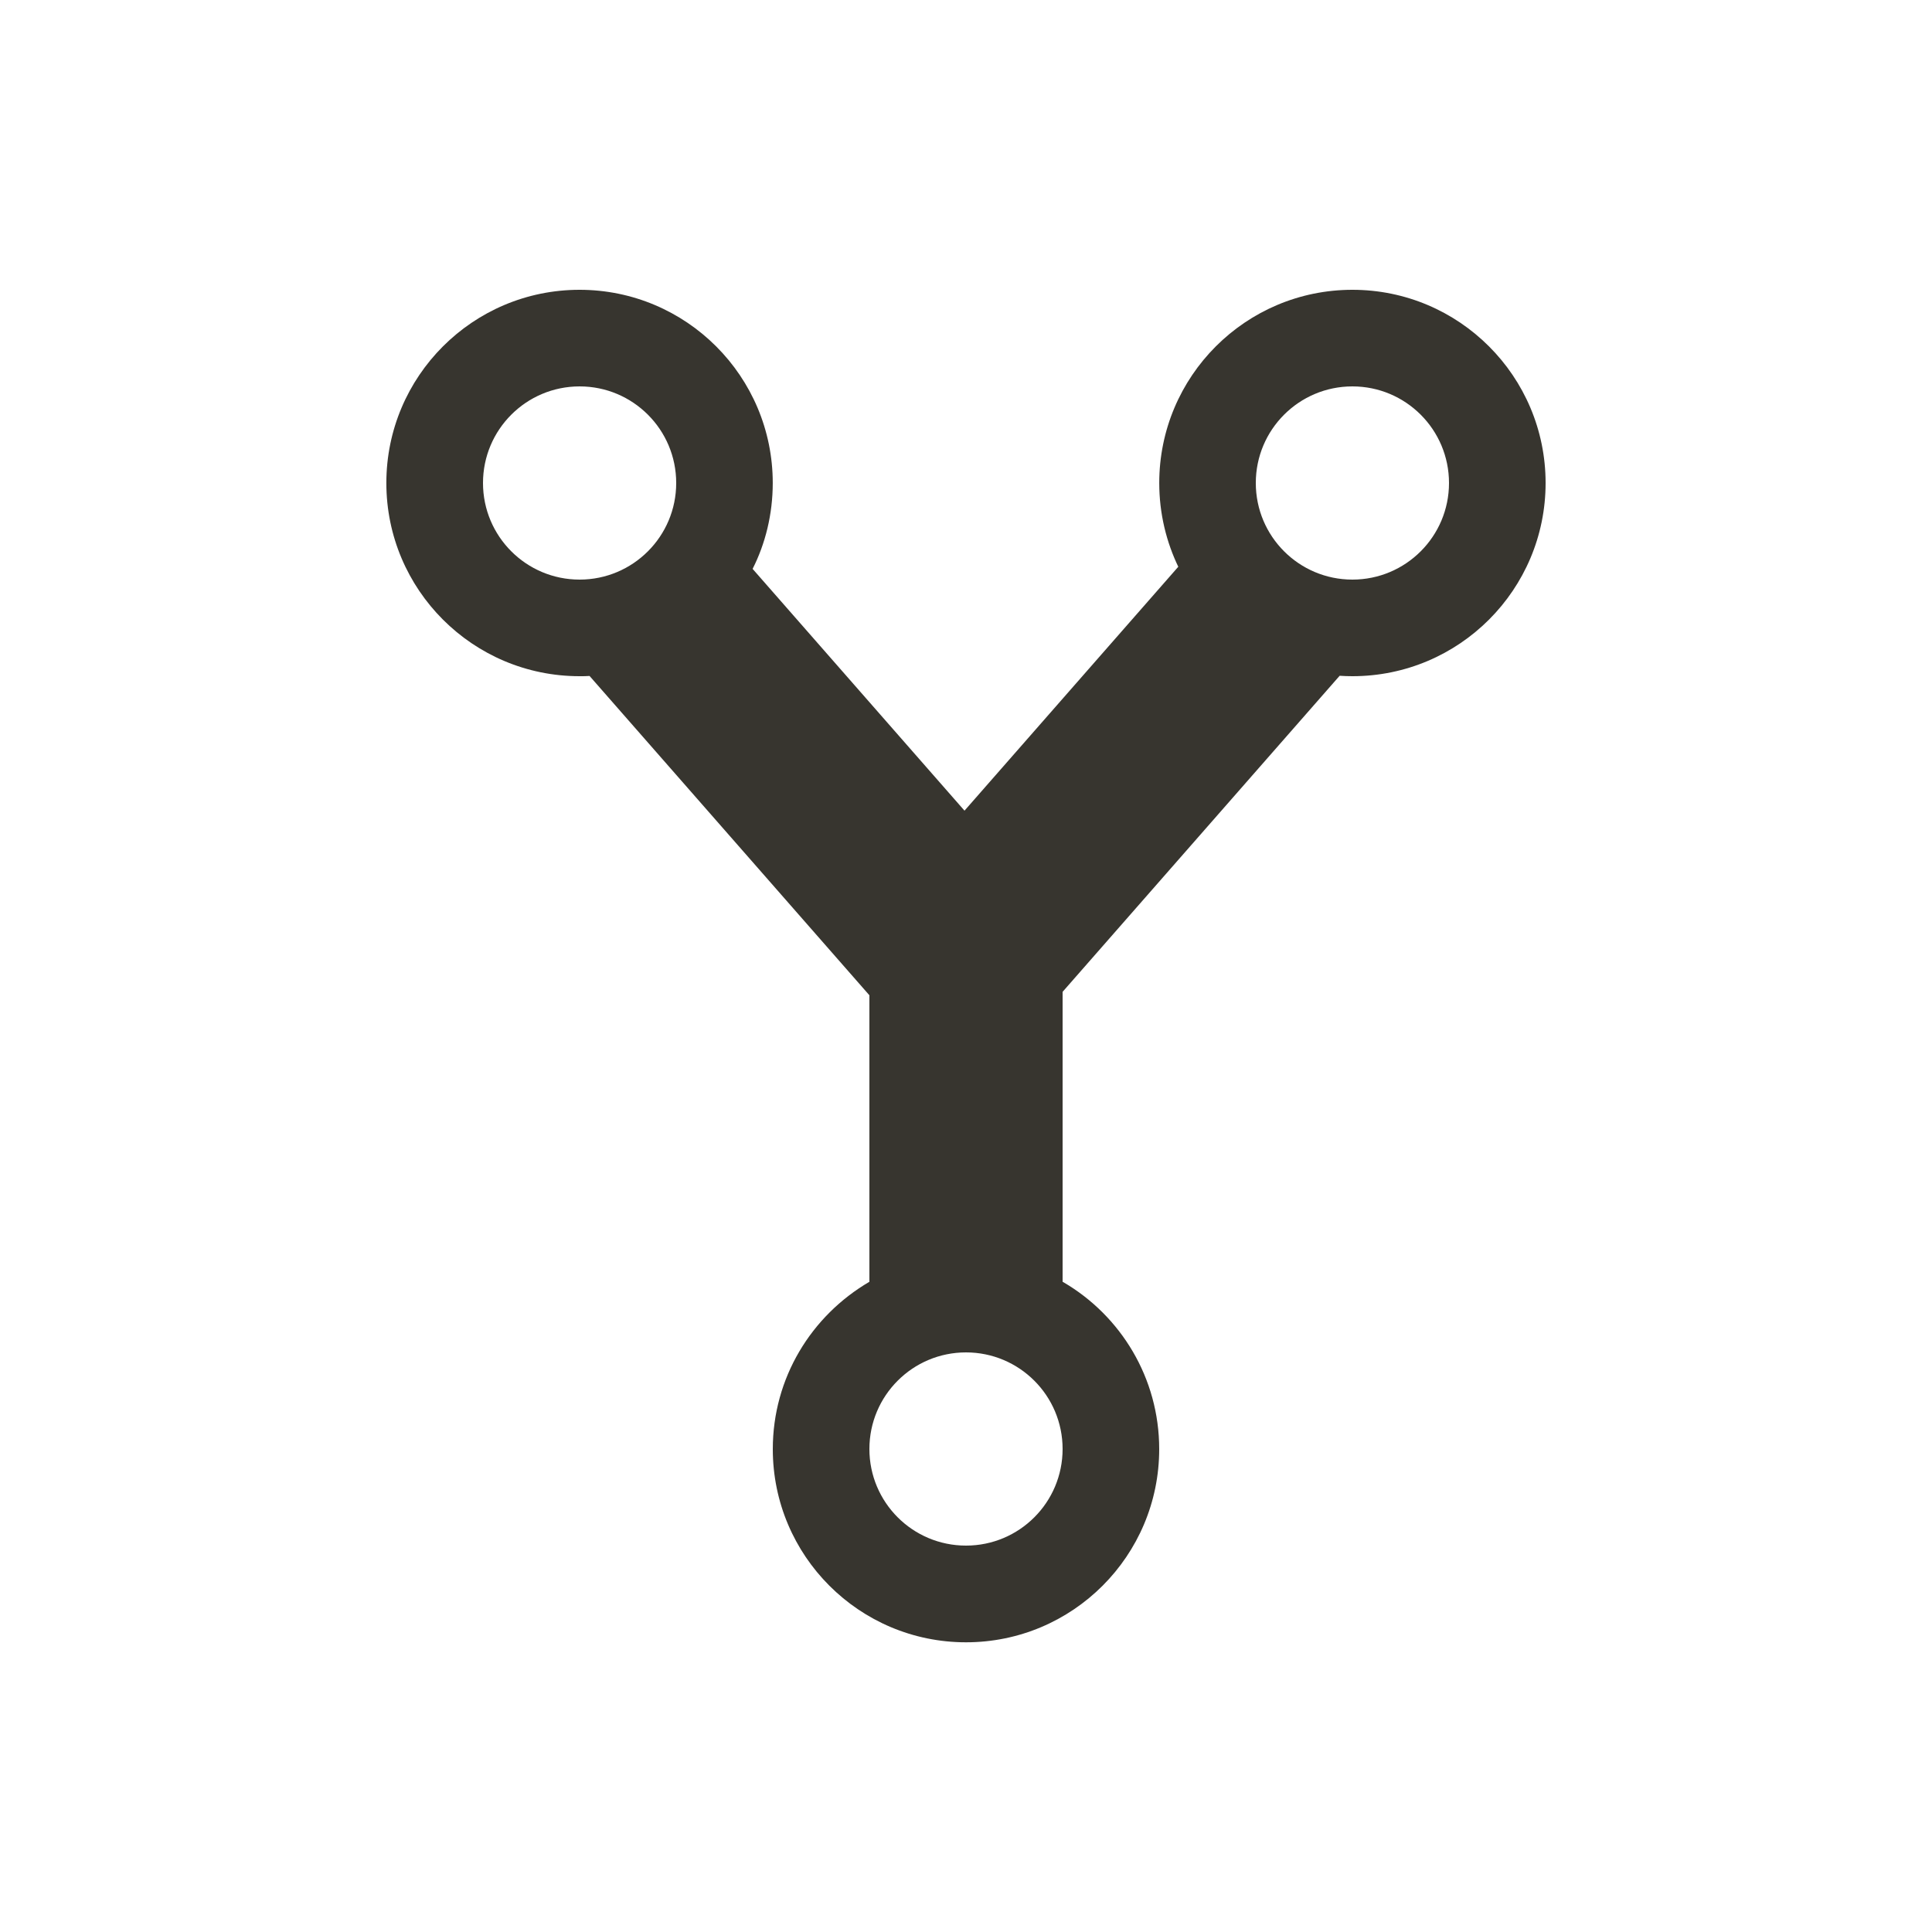 <!-- Generated by IcoMoon.io -->
<svg version="1.1" xmlns="http://www.w3.org/2000/svg" width="40" height="40" viewBox="0 0 40 40">
<title>io-git-network-sharp</title>
<path fill="#37352f" d="M28 6c-2.209 0-3.999 1.791-3.999 4 0 0.63 0.146 1.226 0.405 1.757l-0.010-0.024-4.427 5.051-4.387-5.006c0.263-0.518 0.417-1.13 0.417-1.778 0-2.209-1.791-4-4-4s-4 1.791-4 4c0 2.209 1.791 4 4 4 0 0 0.001 0 0.001 0h-0c0.069 0 0.137 0 0.206-0.005l5.794 6.611v5.932c-1.204 0.704-2 1.991-2 3.464 0 2.209 1.791 4 4 4s4-1.791 4-4c0-1.473-0.796-2.76-1.981-3.454l-0.019-0.010v-6.003l5.736-6.544c0.087 0.006 0.175 0.009 0.264 0.009 2.209 0 4-1.791 4-4s-1.791-4-4-4v0zM10 10c0-1.105 0.895-2 2-2s2 0.895 2 2c0 1.105-0.895 2-2 2v0c-1.105 0-2-0.895-2-2v0zM20 32c-1.105 0-2-0.895-2-2s0.895-2 2-2c1.105 0 2 0.895 2 2v0c0 1.105-0.895 2-2 2v0zM28 12c-1.105 0-2-0.895-2-2s0.895-2 2-2c1.105 0 2 0.895 2 2v0c0 1.105-0.895 2-2 2v0z"></path>
</svg>
